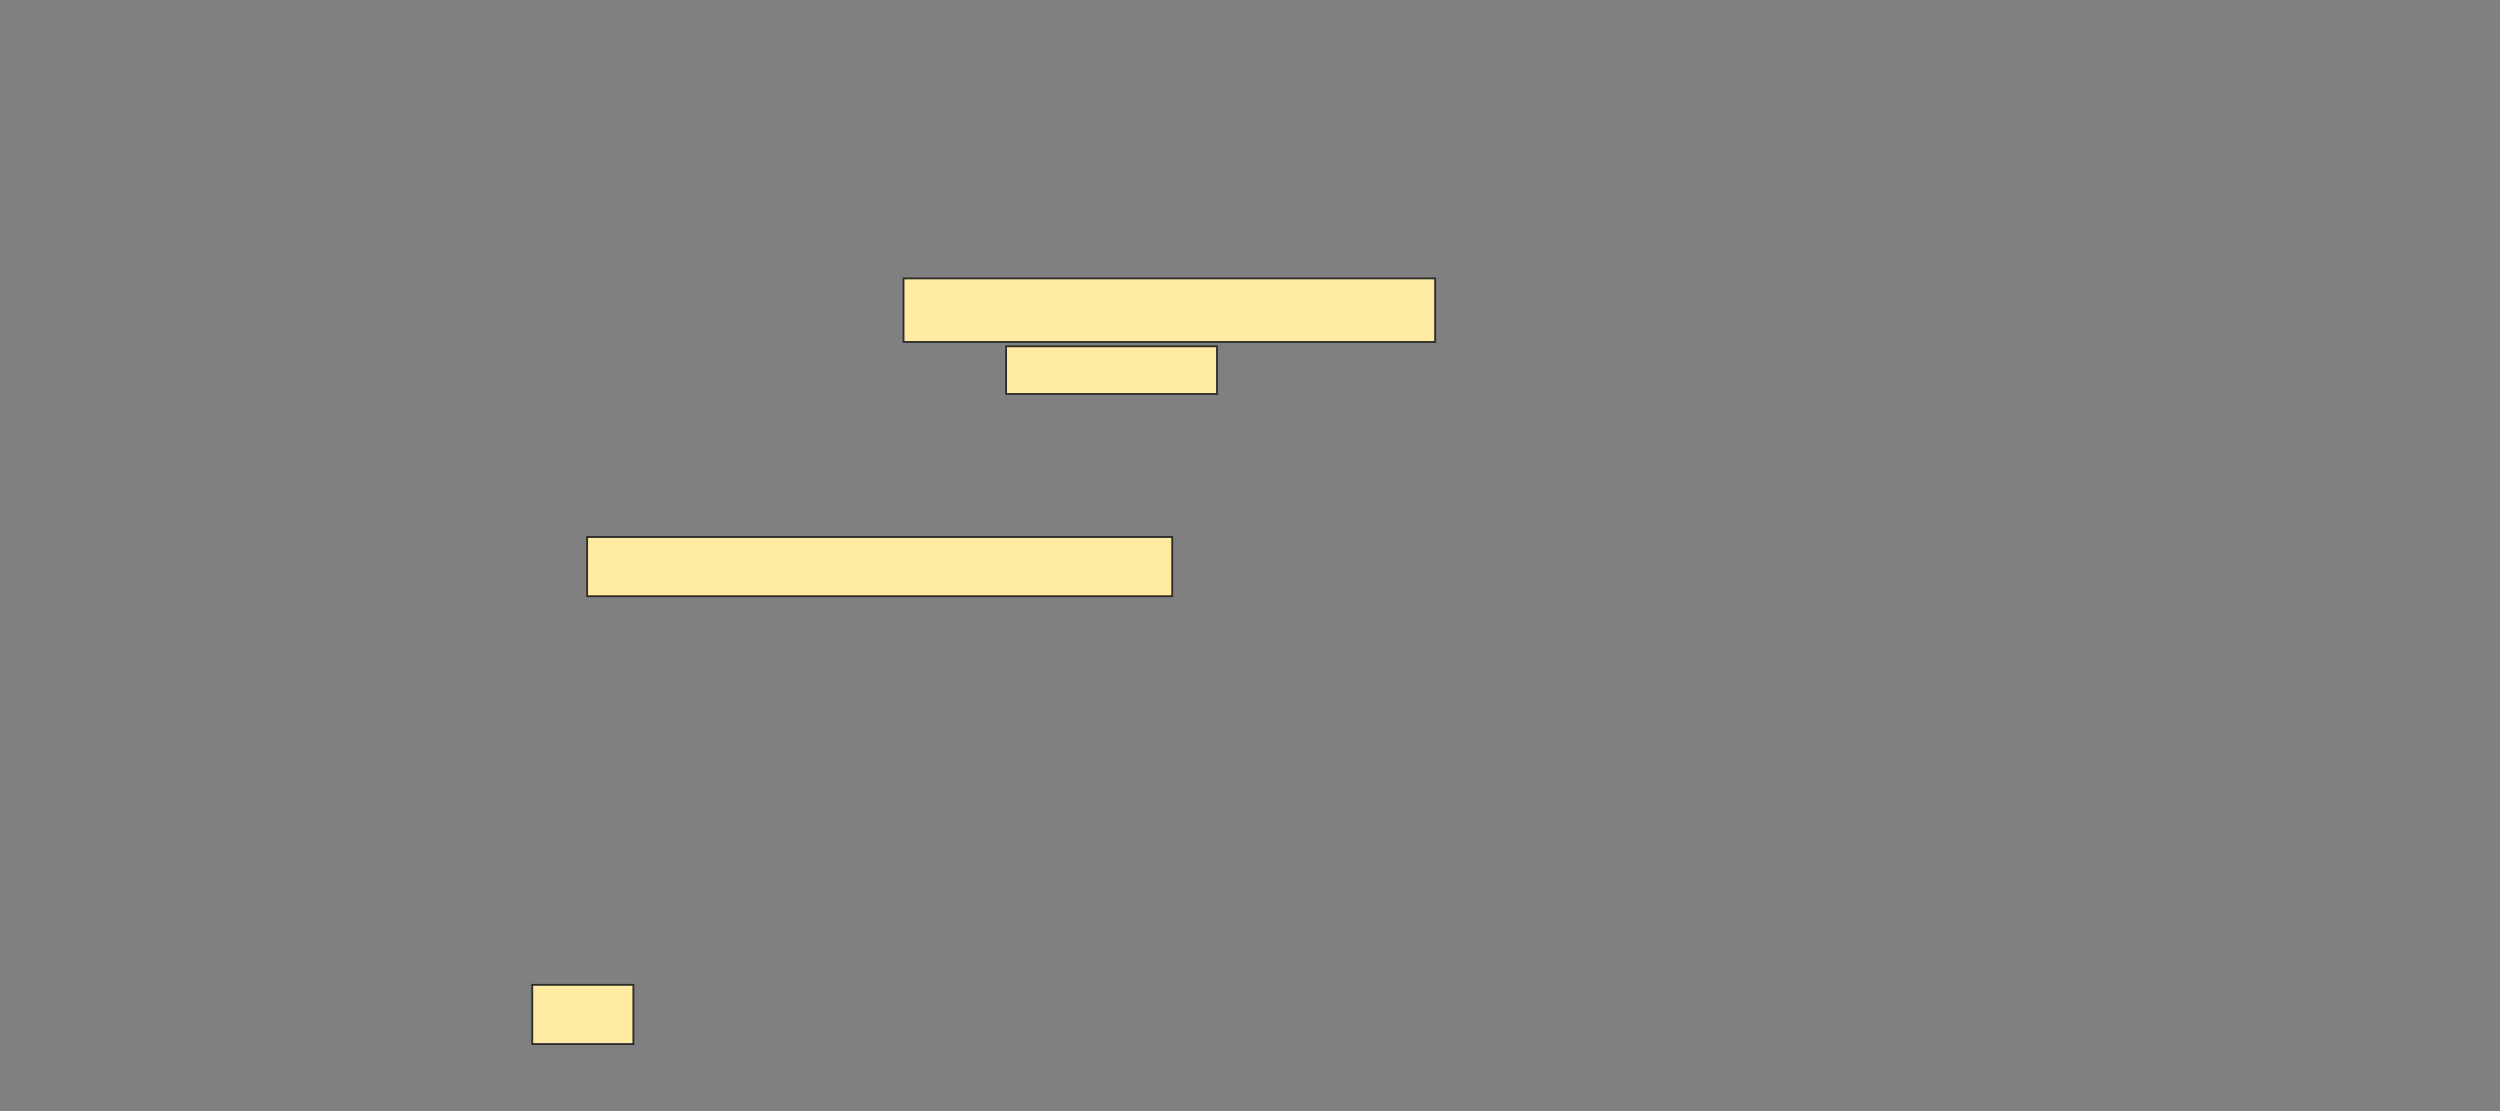<svg height="601" width="1352" xmlns="http://www.w3.org/2000/svg"><rect width="100%" height="100%" fill="#808080" stroke="none"/><g fill="#ffeba2" stroke="#2d2d2d"><path d="m488.625 150.562h287.5v34.375h-287.5z"/><path d="m544.094 187.281h114.062v25.781h-114.062z"/><path d="m317.531 290.406h316.406v32.031h-316.406z"/><path d="m287.844 532.594h54.688v32.031h-54.688z"/></g></svg>